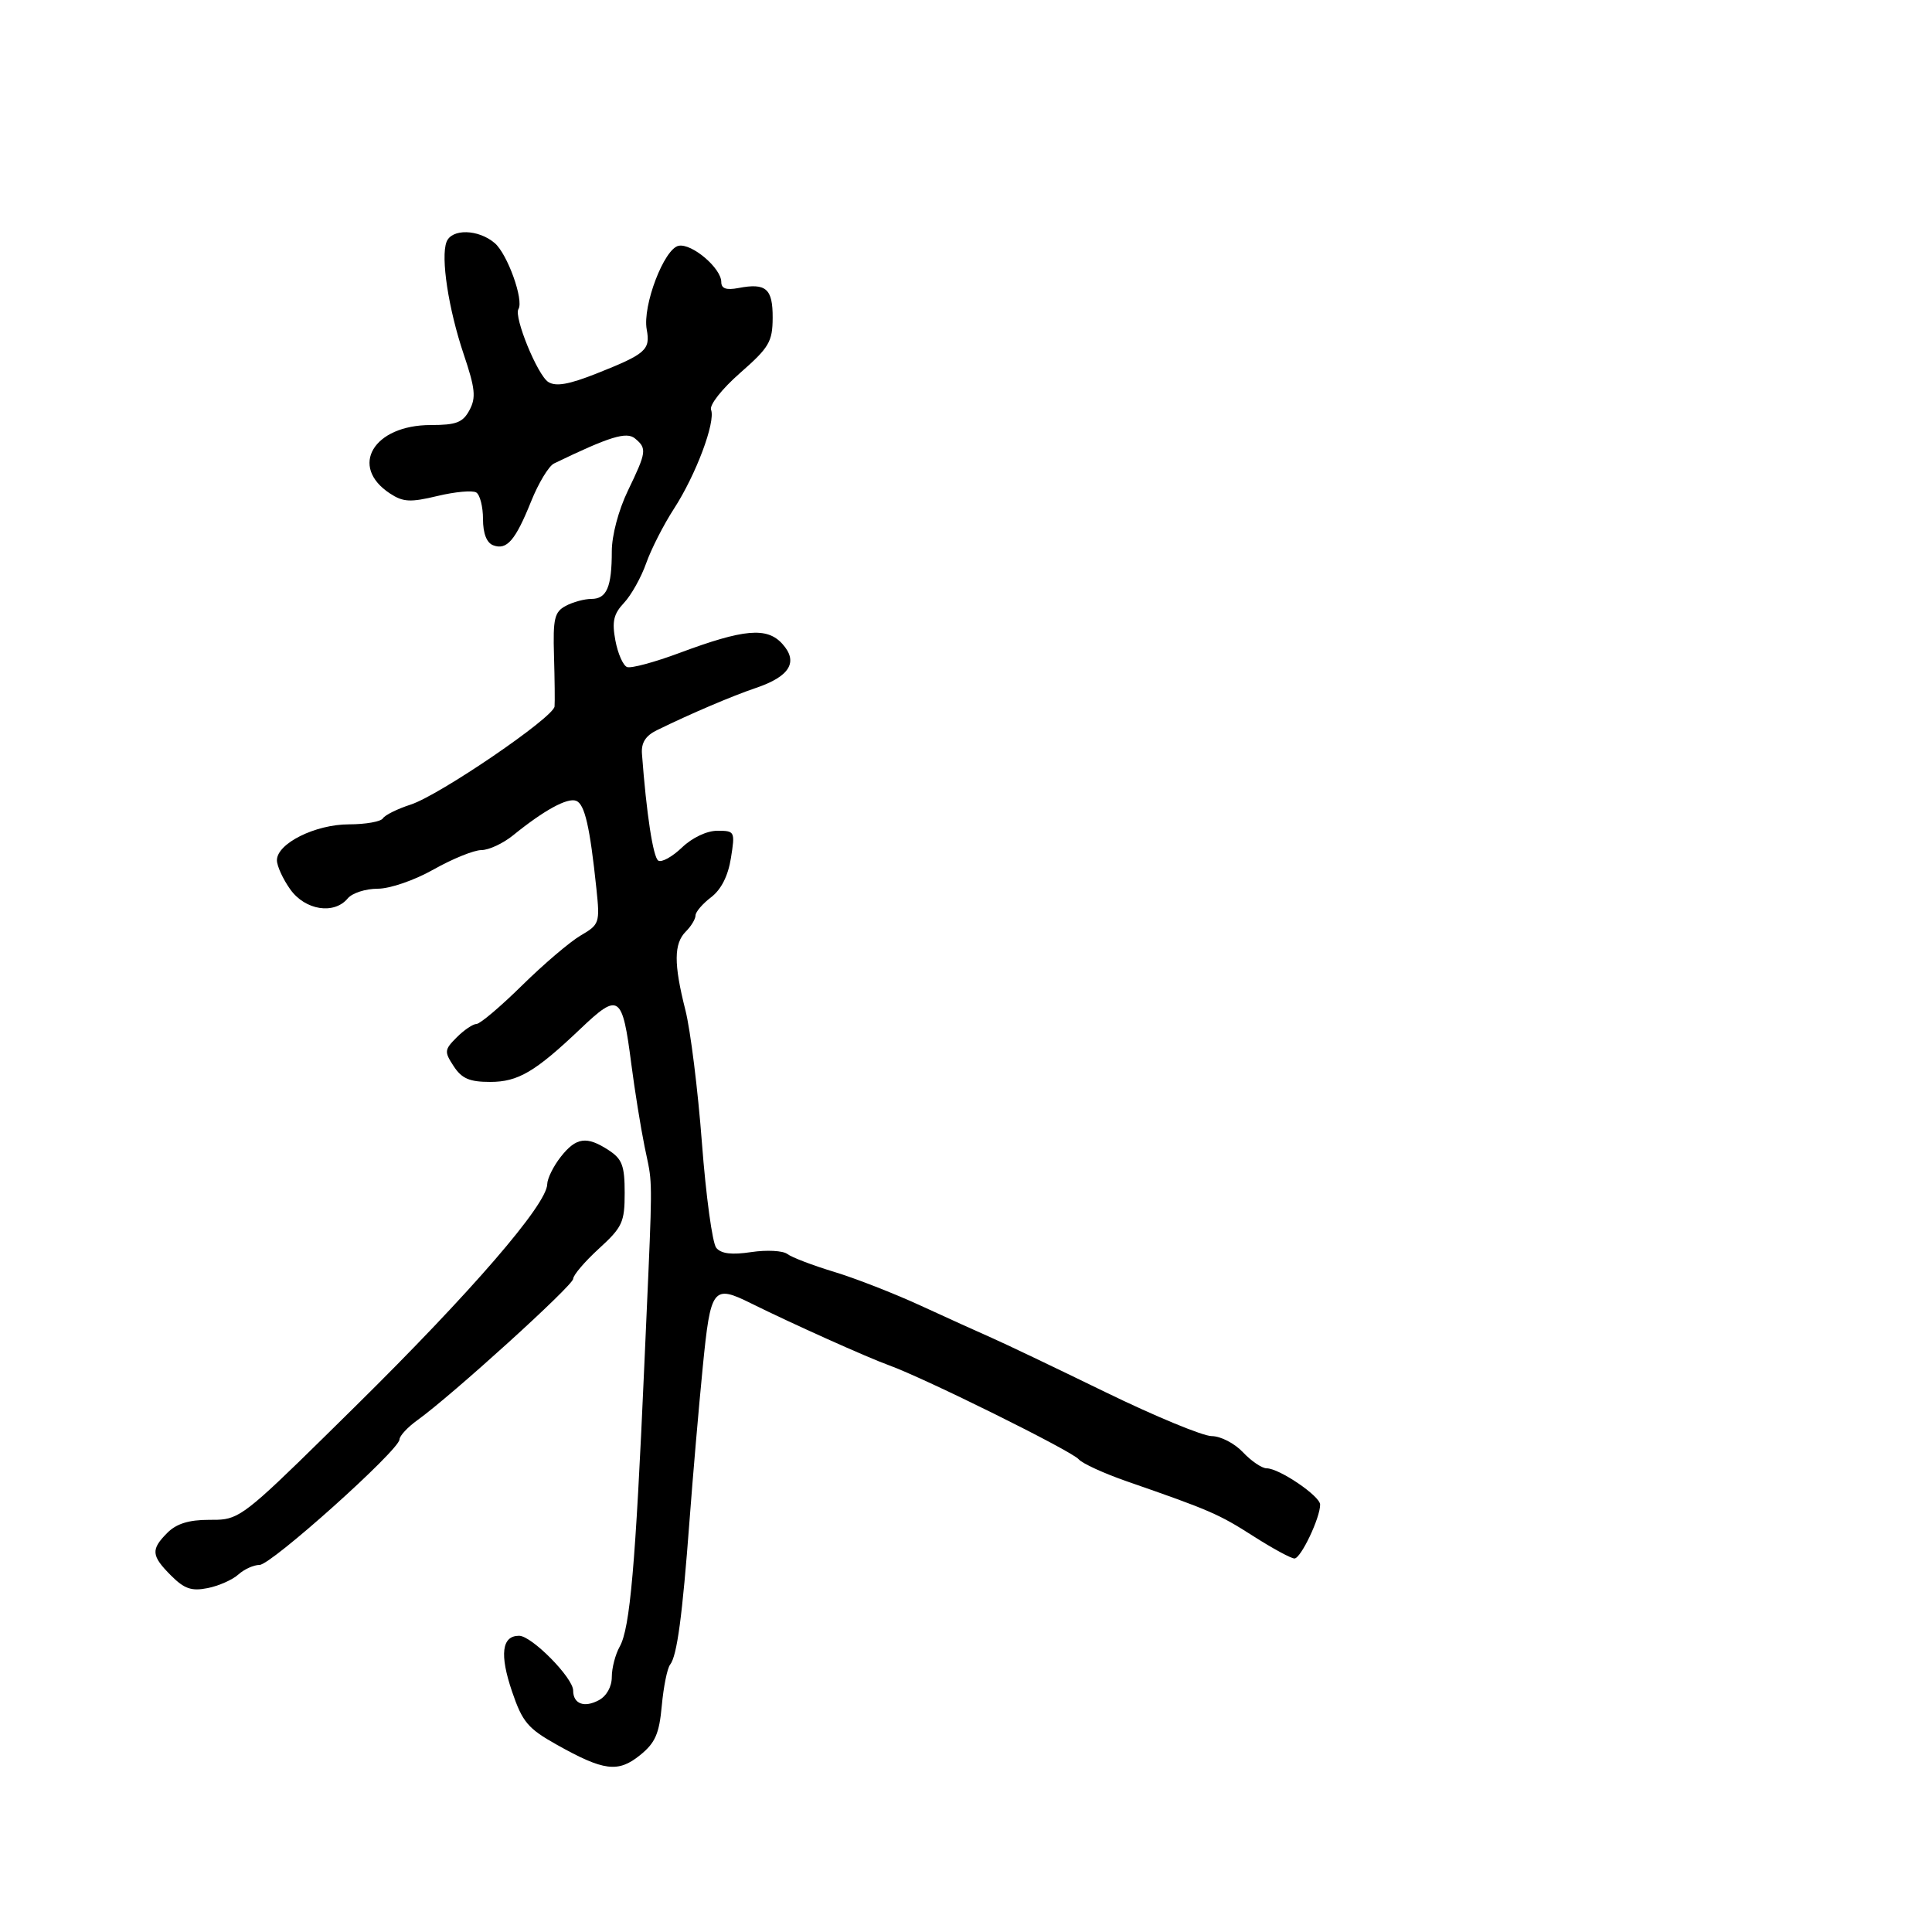 <svg xmlns="http://www.w3.org/2000/svg" width="300" height="300" viewBox="0 0 300 300" version="1.1">
  <defs/>
  <path d="M69.337,37.564 C70.139,35.474 74.285,35.577 76.823,37.75 C78.796,39.439 81.367,46.597 80.503,47.995 C79.757,49.202 83.466,58.26 85.137,59.314 C86.318,60.059 88.33,59.707 92.626,58.003 C100.294,54.961 101.009,54.334 100.423,51.163 C99.741,47.479 103.131,38.598 105.385,38.164 C107.444,37.768 112,41.643 112,43.791 C112,44.817 112.776,45.085 114.687,44.72 C118.953,43.904 120.002,44.823 119.978,49.357 C119.958,53.068 119.432,53.959 114.931,57.907 C112.101,60.39 110.128,62.891 110.414,63.635 C111.14,65.529 108.061,73.74 104.654,78.993 C103.051,81.464 101.108,85.276 100.336,87.464 C99.564,89.653 98.018,92.417 96.899,93.607 C95.272,95.34 95.005,96.507 95.559,99.465 C95.941,101.497 96.758,103.349 97.376,103.581 C97.994,103.812 101.65,102.827 105.5,101.392 C115.53,97.652 119.09,97.337 121.478,99.975 C124.009,102.772 122.657,105.034 117.391,106.817 C113.646,108.085 107.239,110.82 102,113.386 C100.242,114.248 99.554,115.336 99.683,117.056 C100.375,126.335 101.417,133.14 102.22,133.636 C102.739,133.956 104.388,133.044 105.886,131.609 C107.488,130.074 109.755,129 111.393,129 C114.107,129 114.159,129.105 113.496,133.25 C113.053,136.026 111.982,138.136 110.409,139.333 C109.084,140.342 108,141.611 108,142.155 C108,142.698 107.325,143.818 106.5,144.643 C104.623,146.519 104.605,149.653 106.43,156.856 C107.216,159.96 108.371,169.239 108.995,177.477 C109.62,185.714 110.621,193.043 111.22,193.765 C111.982,194.683 113.615,194.88 116.663,194.423 C119.058,194.064 121.577,194.198 122.259,194.721 C122.942,195.244 126.2,196.488 129.5,197.487 C132.8,198.485 138.875,200.856 143,202.756 C147.125,204.656 152.075,206.9 154,207.743 C155.925,208.586 163.837,212.363 171.583,216.138 C179.329,219.912 186.788,223 188.159,223 C189.53,223 191.708,224.125 193,225.5 C194.292,226.875 195.951,228 196.688,228 C198.631,228 204.973,232.301 204.988,233.628 C205.01,235.662 201.995,242 201.006,242 C200.474,242 197.594,240.436 194.607,238.525 C189.252,235.1 187.863,234.498 175,230.031 C171.425,228.79 168.05,227.244 167.5,226.597 C166.397,225.299 143.558,213.986 138,211.984 C134.7,210.796 122.906,205.499 116.669,202.405 C110.702,199.444 110.347,199.906 109.126,212.25 C108.514,218.438 107.592,229.125 107.078,236 C105.958,250.969 105.131,257.12 104.054,258.485 C103.613,259.043 103.033,261.909 102.763,264.853 C102.363,269.232 101.748,270.631 99.387,272.539 C95.972,275.299 93.767,275.02 86.421,270.898 C81.965,268.398 81.117,267.387 79.511,262.663 C77.552,256.901 77.917,254 80.601,254 C82.559,254 89,260.527 89,262.512 C89,264.576 90.716,265.222 92.979,264.011 C94.19,263.363 95,261.915 95,260.399 C95,259.007 95.553,256.886 96.229,255.684 C97.831,252.84 98.679,243.133 100.049,212 C101.099,188.14 101.34,184.747 100.794,181.486 C100.629,180.499 100.392,179.525 100.083,178 C99.471,174.975 98.548,169.228 98.031,165.229 C96.635,154.414 96.12,154.057 90.134,159.75 C83.105,166.434 80.444,168 76.115,168 C72.909,168 71.708,167.484 70.454,165.569 C68.965,163.297 68.996,163.004 70.931,161.069 C72.069,159.931 73.447,159 73.993,159 C74.54,159 77.723,156.306 81.068,153.012 C84.413,149.719 88.507,146.232 90.168,145.262 C93.084,143.56 93.167,143.313 92.61,138 C91.599,128.339 90.796,124.859 89.462,124.347 C88.104,123.826 84.474,125.813 79.673,129.707 C78.119,130.968 75.905,132 74.754,132 C73.603,132 70.27,133.35 67.346,135 C64.335,136.699 60.559,138 58.638,138 C56.772,138 54.685,138.675 54,139.5 C51.878,142.057 47.386,141.35 45.068,138.096 C43.931,136.498 43,134.467 43,133.581 C43,130.976 48.956,128.008 54.191,128.004 C56.771,128.002 59.14,127.583 59.455,127.073 C59.77,126.563 61.709,125.603 63.764,124.939 C68.232,123.495 85.953,111.412 86.111,109.701 C86.172,109.041 86.133,105.499 86.025,101.831 C85.854,96.049 86.097,95.019 87.848,94.081 C88.959,93.487 90.75,93 91.827,93 C94.211,93 95,91.161 95,85.605 C95,83.141 96.044,79.211 97.5,76.192 C100.401,70.178 100.475,69.639 98.603,68.085 C97.279,66.986 94.641,67.802 86.024,71.973 C85.212,72.366 83.615,75.007 82.476,77.842 C80.026,83.936 78.69,85.479 76.567,84.664 C75.561,84.278 75,82.821 75,80.59 C75,78.681 74.529,76.827 73.953,76.471 C73.376,76.115 70.669,76.36 67.935,77.015 C63.711,78.029 62.605,77.971 60.559,76.63 C54.159,72.437 57.991,66 66.887,66 C70.857,66 71.871,65.609 72.903,63.682 C73.941,61.742 73.794,60.325 72.005,55.015 C69.638,47.988 68.412,39.974 69.337,37.564 Z M87.073,179.635 C89.469,176.588 91.101,176.365 94.535,178.615 C96.611,179.975 97,181.019 97,185.231 C97,189.788 96.646,190.555 93,193.887 C90.8,195.898 89,198.01 89,198.579 C89,199.593 70.14,216.701 64.781,220.548 C63.286,221.622 62.049,222.961 62.031,223.524 C61.98,225.186 42.108,243 40.306,243 C39.399,243 37.918,243.67 37.013,244.488 C36.109,245.307 33.966,246.257 32.251,246.6 C29.744,247.101 28.629,246.72 26.566,244.657 C23.476,241.567 23.394,240.606 26,238 C27.399,236.601 29.333,236 32.441,236 C33.41,236 34.178,236.008 34.925,235.885 C37.971,235.384 40.658,232.698 55.214,218.342 C73.184,200.619 84.918,187.033 84.972,183.885 C84.987,182.997 85.933,181.084 87.073,179.635 Z"/>
</svg>


